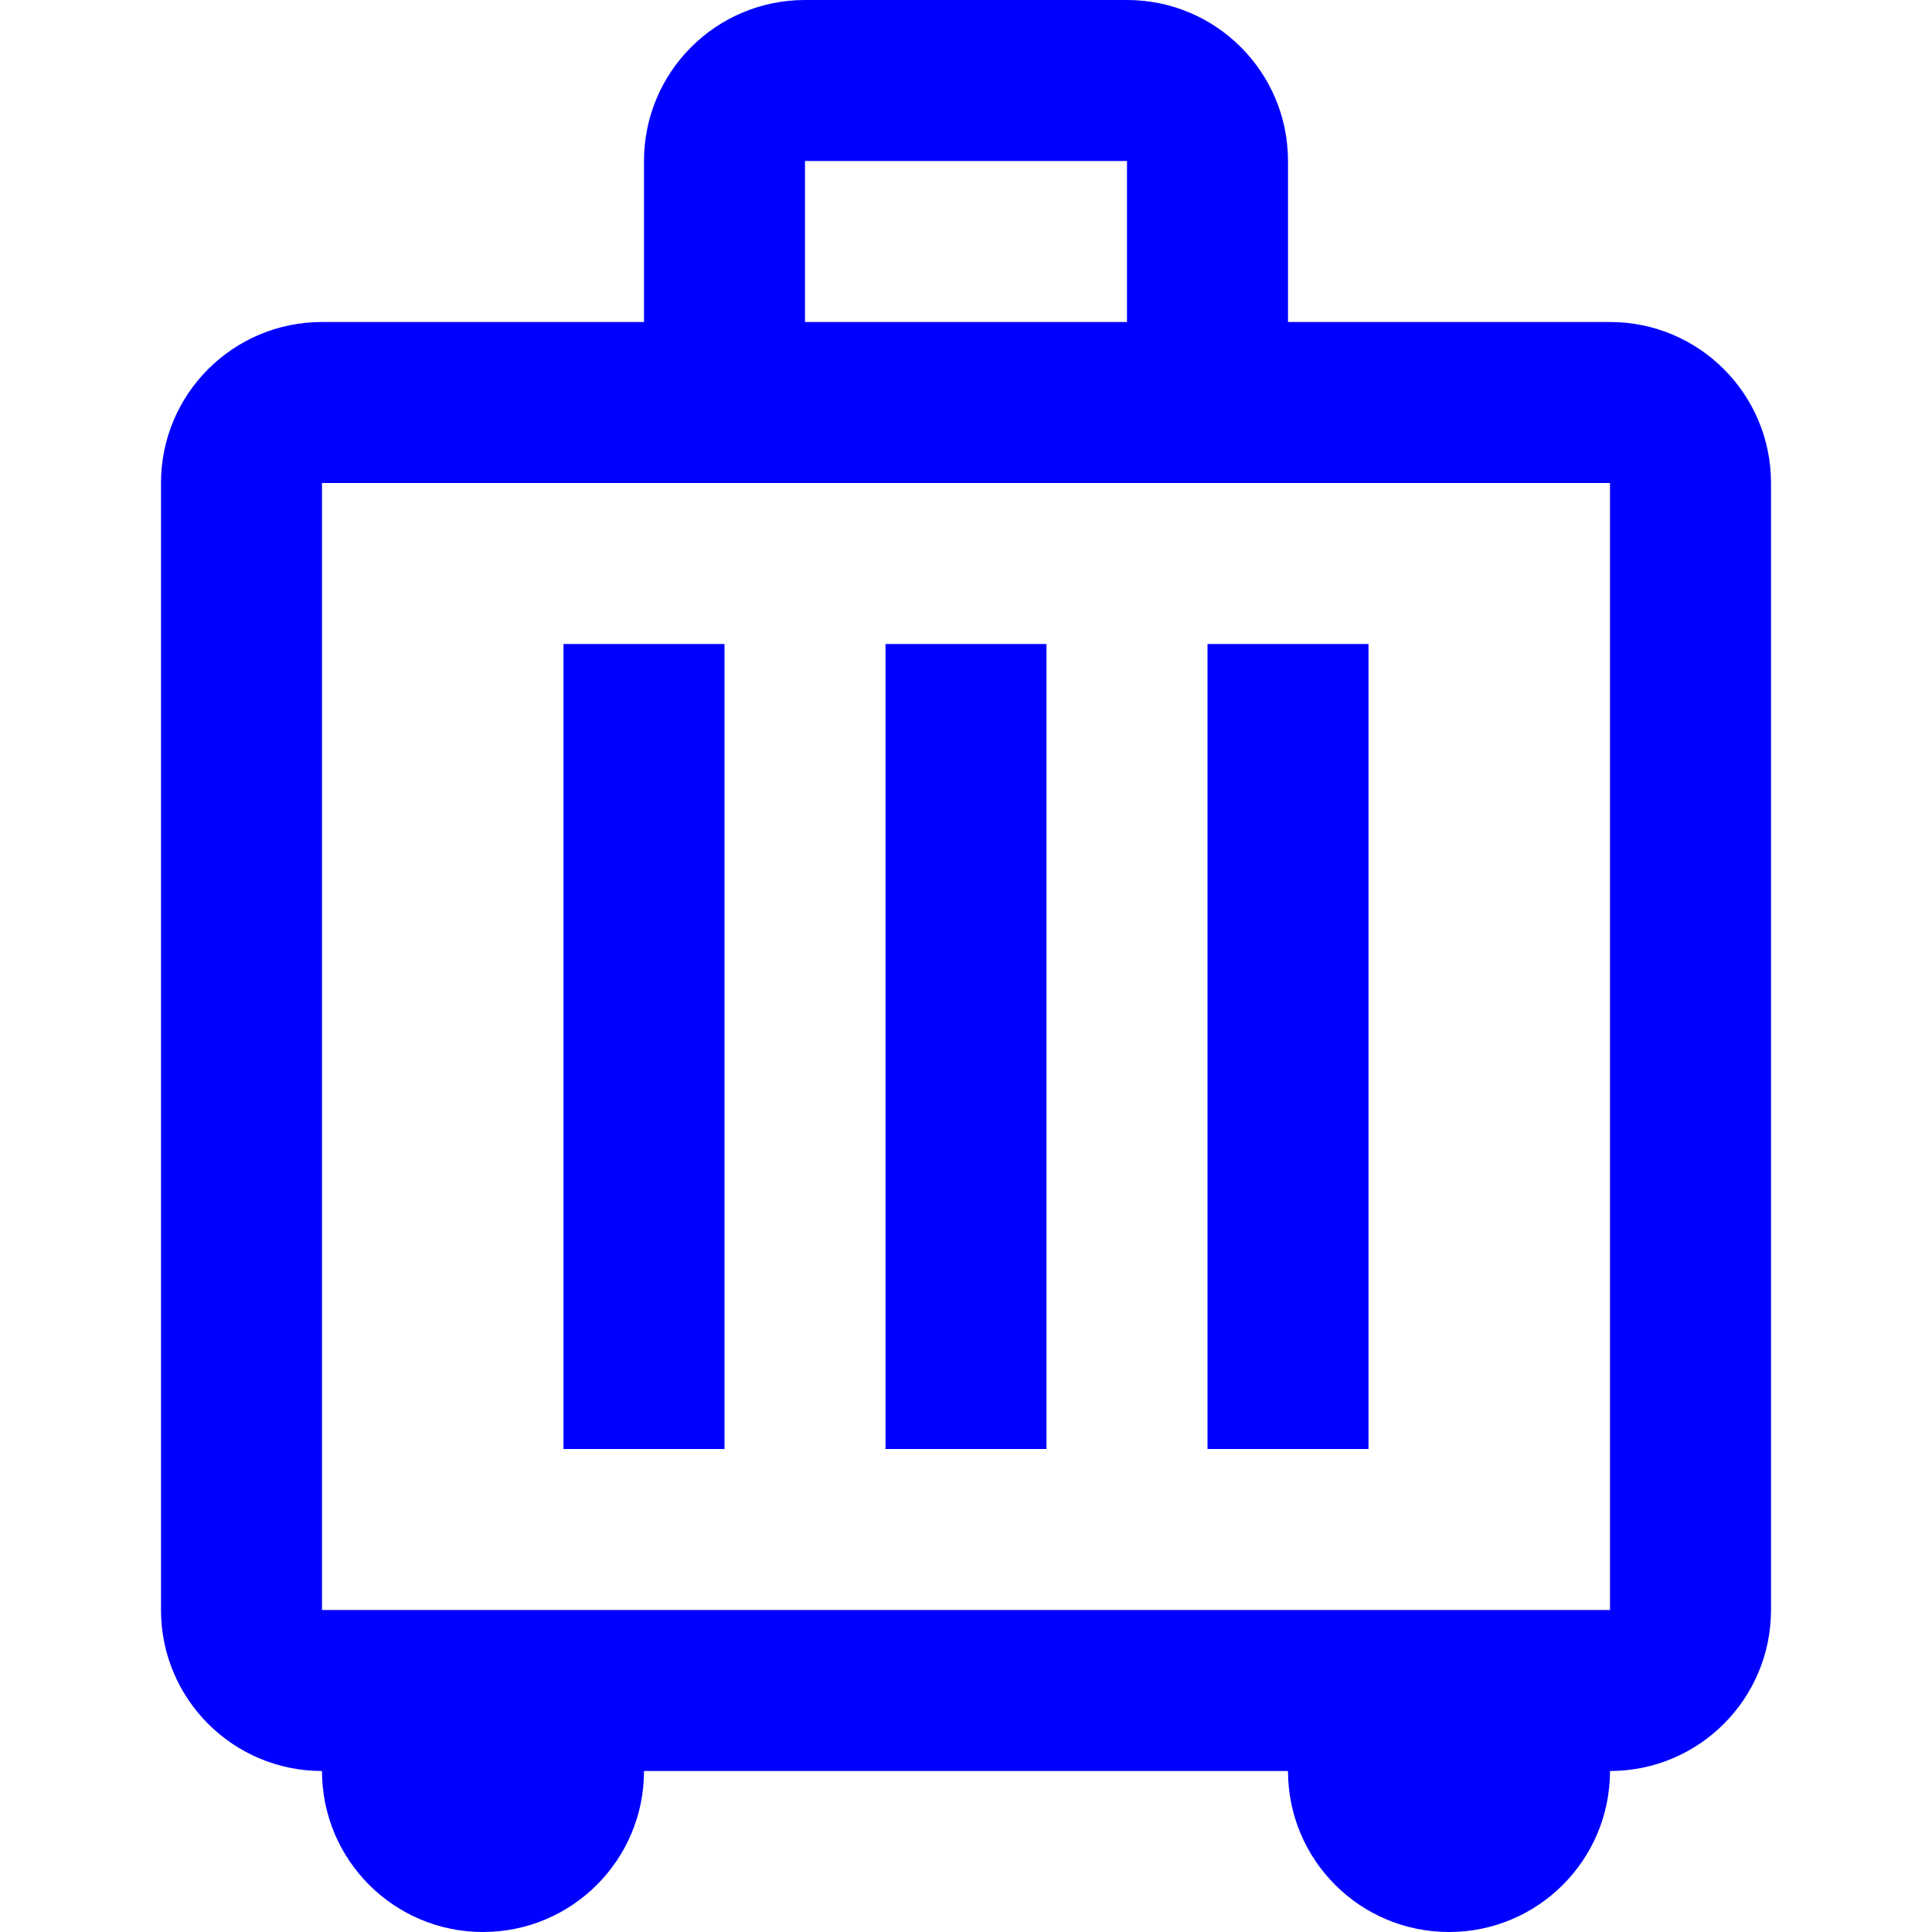 <svg width="24" height="24" viewBox="0 0 24 24" fill="none" xmlns="http://www.w3.org/2000/svg">
<path d="M7 18V8H9V18H7Z" fill="#0000FF"/>
<path d="M13 8H11V18H13V8Z" fill="#0000FF"/>
<path d="M15 18V8H17V18H15Z" fill="#0000FF"/>
<path fill-rule="evenodd" clip-rule="evenodd" d="M8 4V2C8 0.895 8.895 0 10 0H14C15.105 0 16 0.895 16 2V4H20C21.105 4 22 4.895 22 6V20C22 21.105 21.105 22 20 22C20 23.105 19.105 24 18 24C16.895 24 16 23.105 16 22H8C8 23.105 7.105 24 6 24C4.895 24 4 23.105 4 22C2.895 22 2 21.105 2 20V6C2 4.895 2.895 4 4 4H8ZM10 2H14V4H10V2ZM4 6V20H20V6H4Z" fill="#0000FF"/>
</svg>
